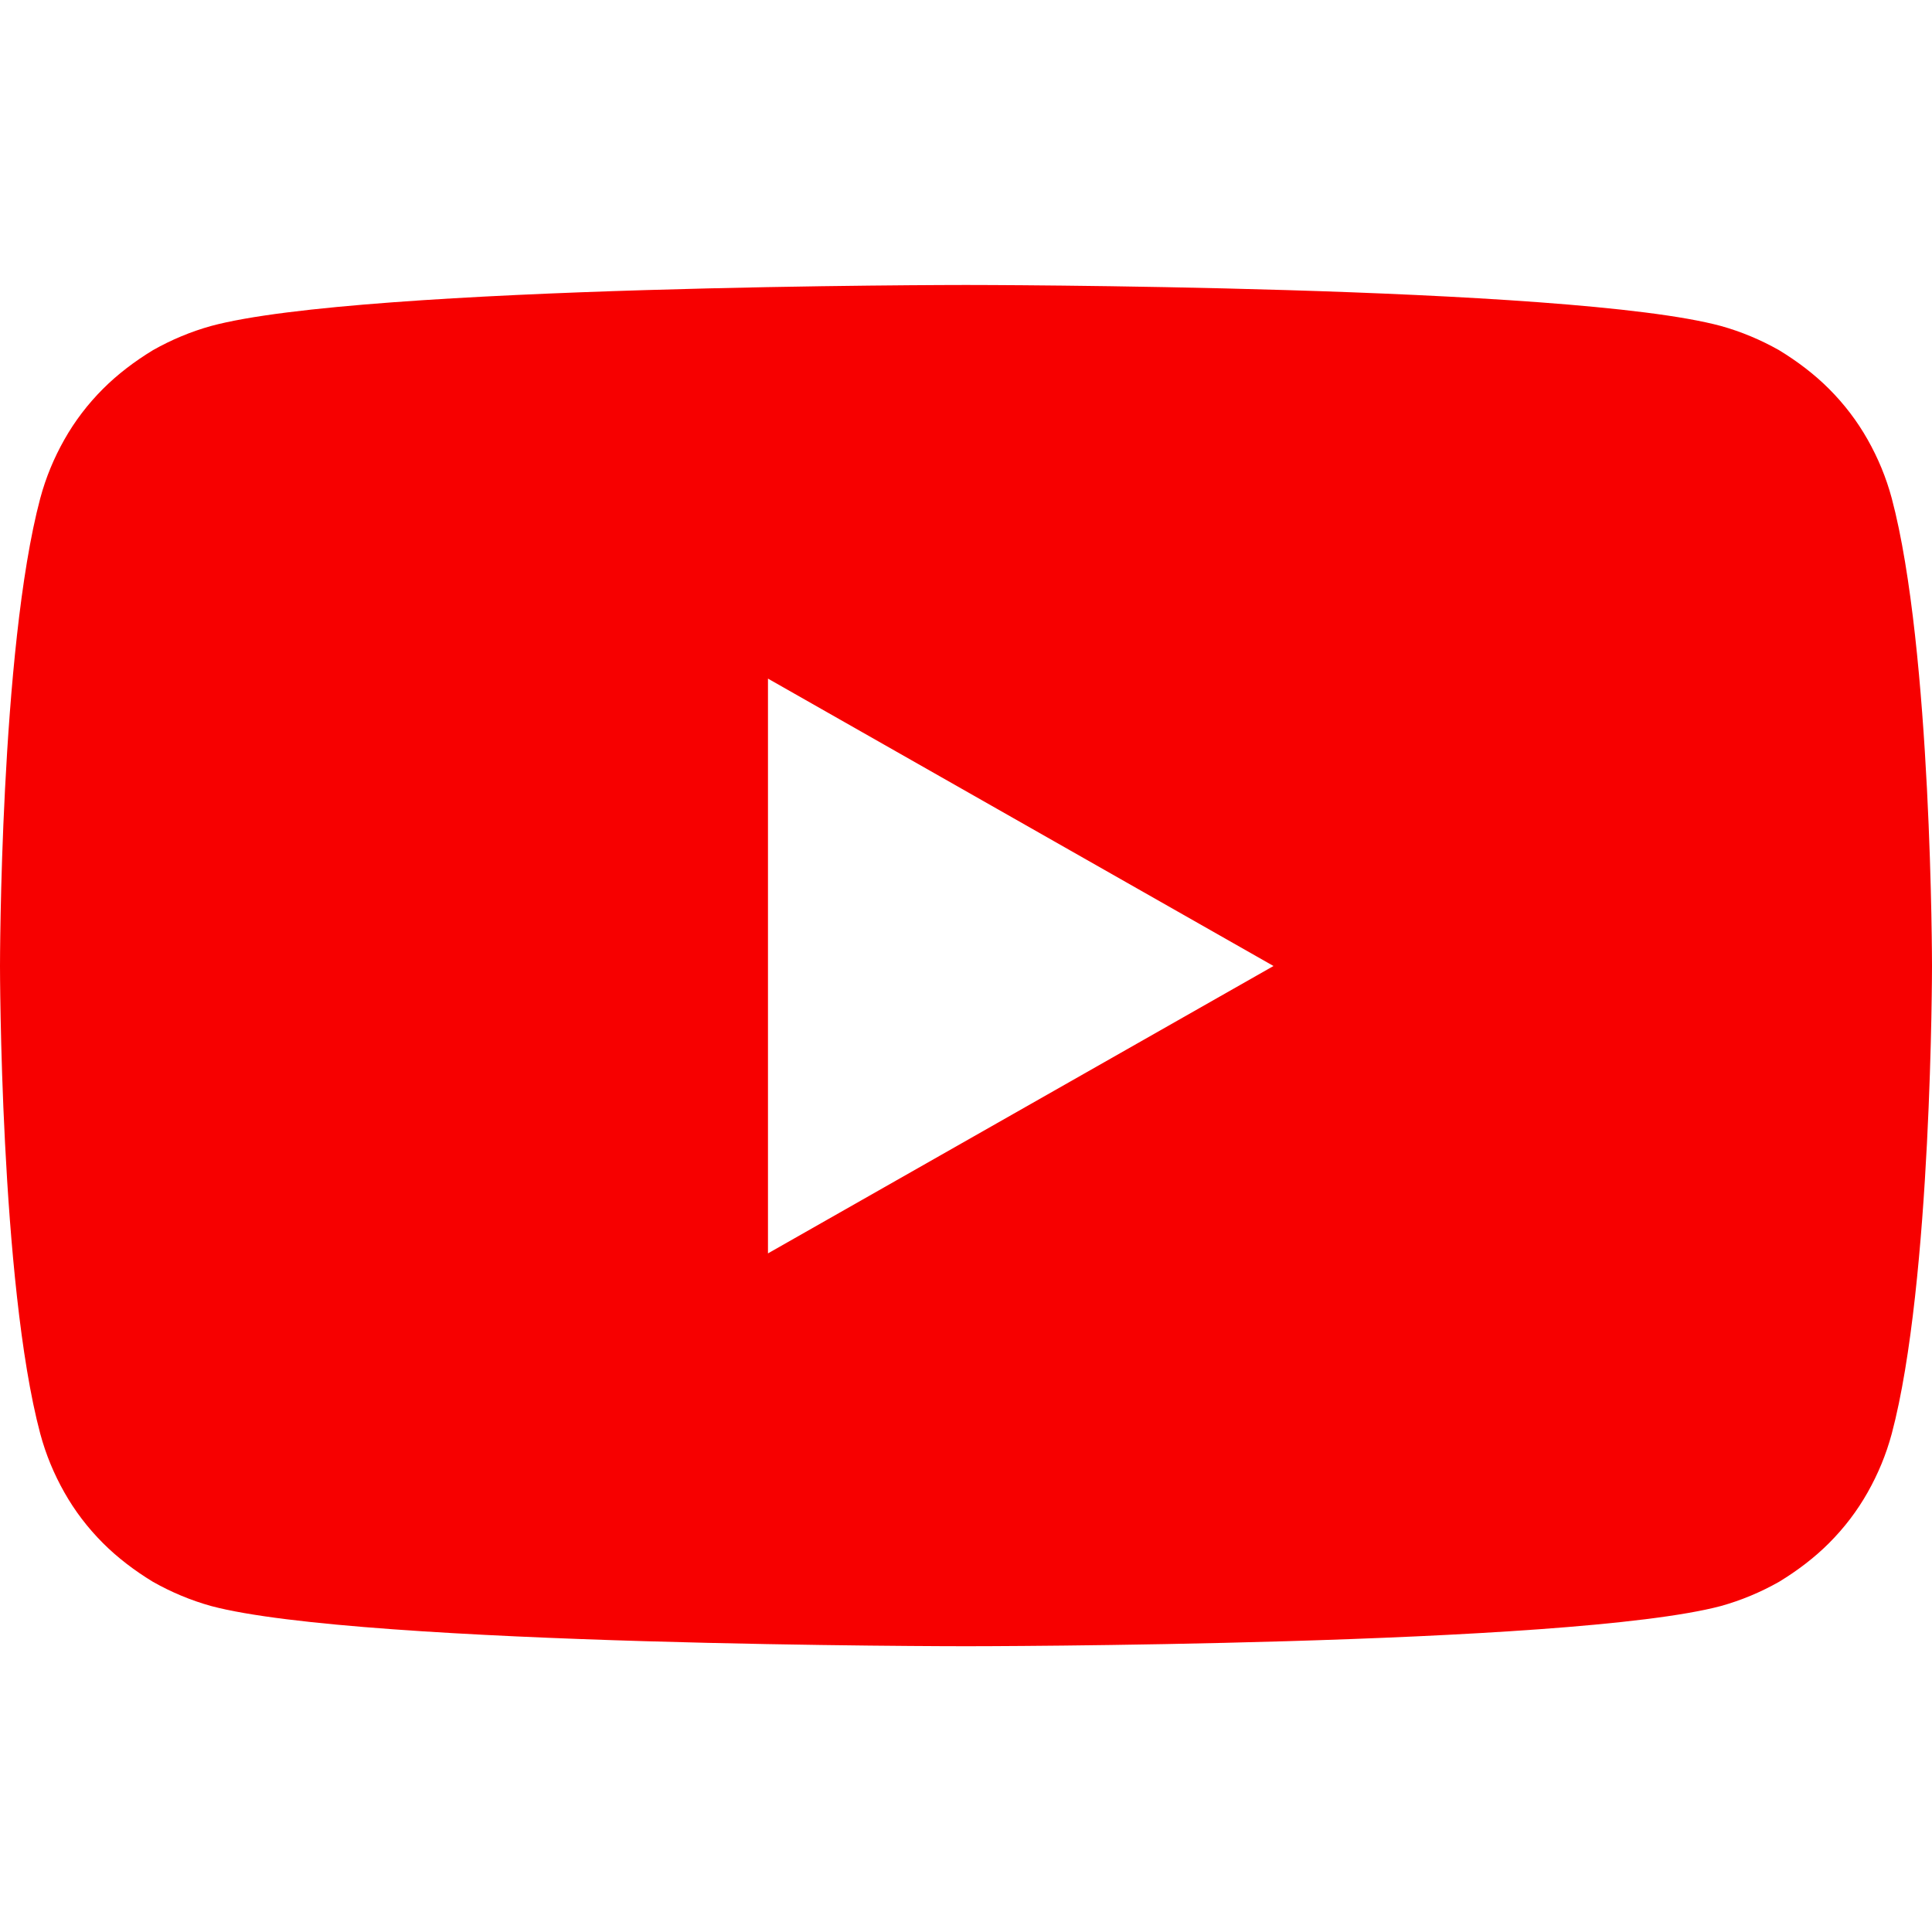 <svg version="1.2" baseProfile="tiny-ps" xmlns="http://www.w3.org/2000/svg" viewBox="0 0 24 24" width="24" height="24">
	<title>youtube-svg</title>
	<style>
		tspan { white-space:pre }
		.shp0 { fill: #f70000 } 
	</style>
	<path id="Layer" fill-rule="evenodd" class="shp0" d="M24 12C24 12 24 15.93 23.5 17.81C23.43 18.07 23.33 18.31 23.2 18.54C23.07 18.77 22.91 18.98 22.72 19.17C22.54 19.35 22.33 19.51 22.1 19.65C21.87 19.78 21.63 19.88 21.38 19.95C19.5 20.45 12 20.45 12 20.45C12 20.45 4.49 20.45 2.62 19.95C2.37 19.88 2.13 19.78 1.9 19.65C1.67 19.51 1.46 19.35 1.28 19.17C1.09 18.98 0.93 18.77 0.8 18.54C0.67 18.31 0.57 18.07 0.5 17.81C0 15.93 0 12 0 12C0 12 0 8.07 0.5 6.19C0.57 5.93 0.67 5.69 0.8 5.46C0.93 5.23 1.09 5.02 1.28 4.83C1.46 4.65 1.67 4.49 1.9 4.35C2.13 4.22 2.37 4.12 2.62 4.05C4.5 3.54 12 3.54 12 3.54C12 3.54 19.5 3.54 21.38 4.05C21.63 4.12 21.87 4.22 22.1 4.35C22.33 4.49 22.54 4.65 22.72 4.83C22.91 5.02 23.07 5.23 23.2 5.46C23.33 5.69 23.43 5.93 23.5 6.19C24 8.07 24 12 24 12ZM15.82 12L9.54 8.43L9.54 15.57L15.82 12Z" />
</svg>